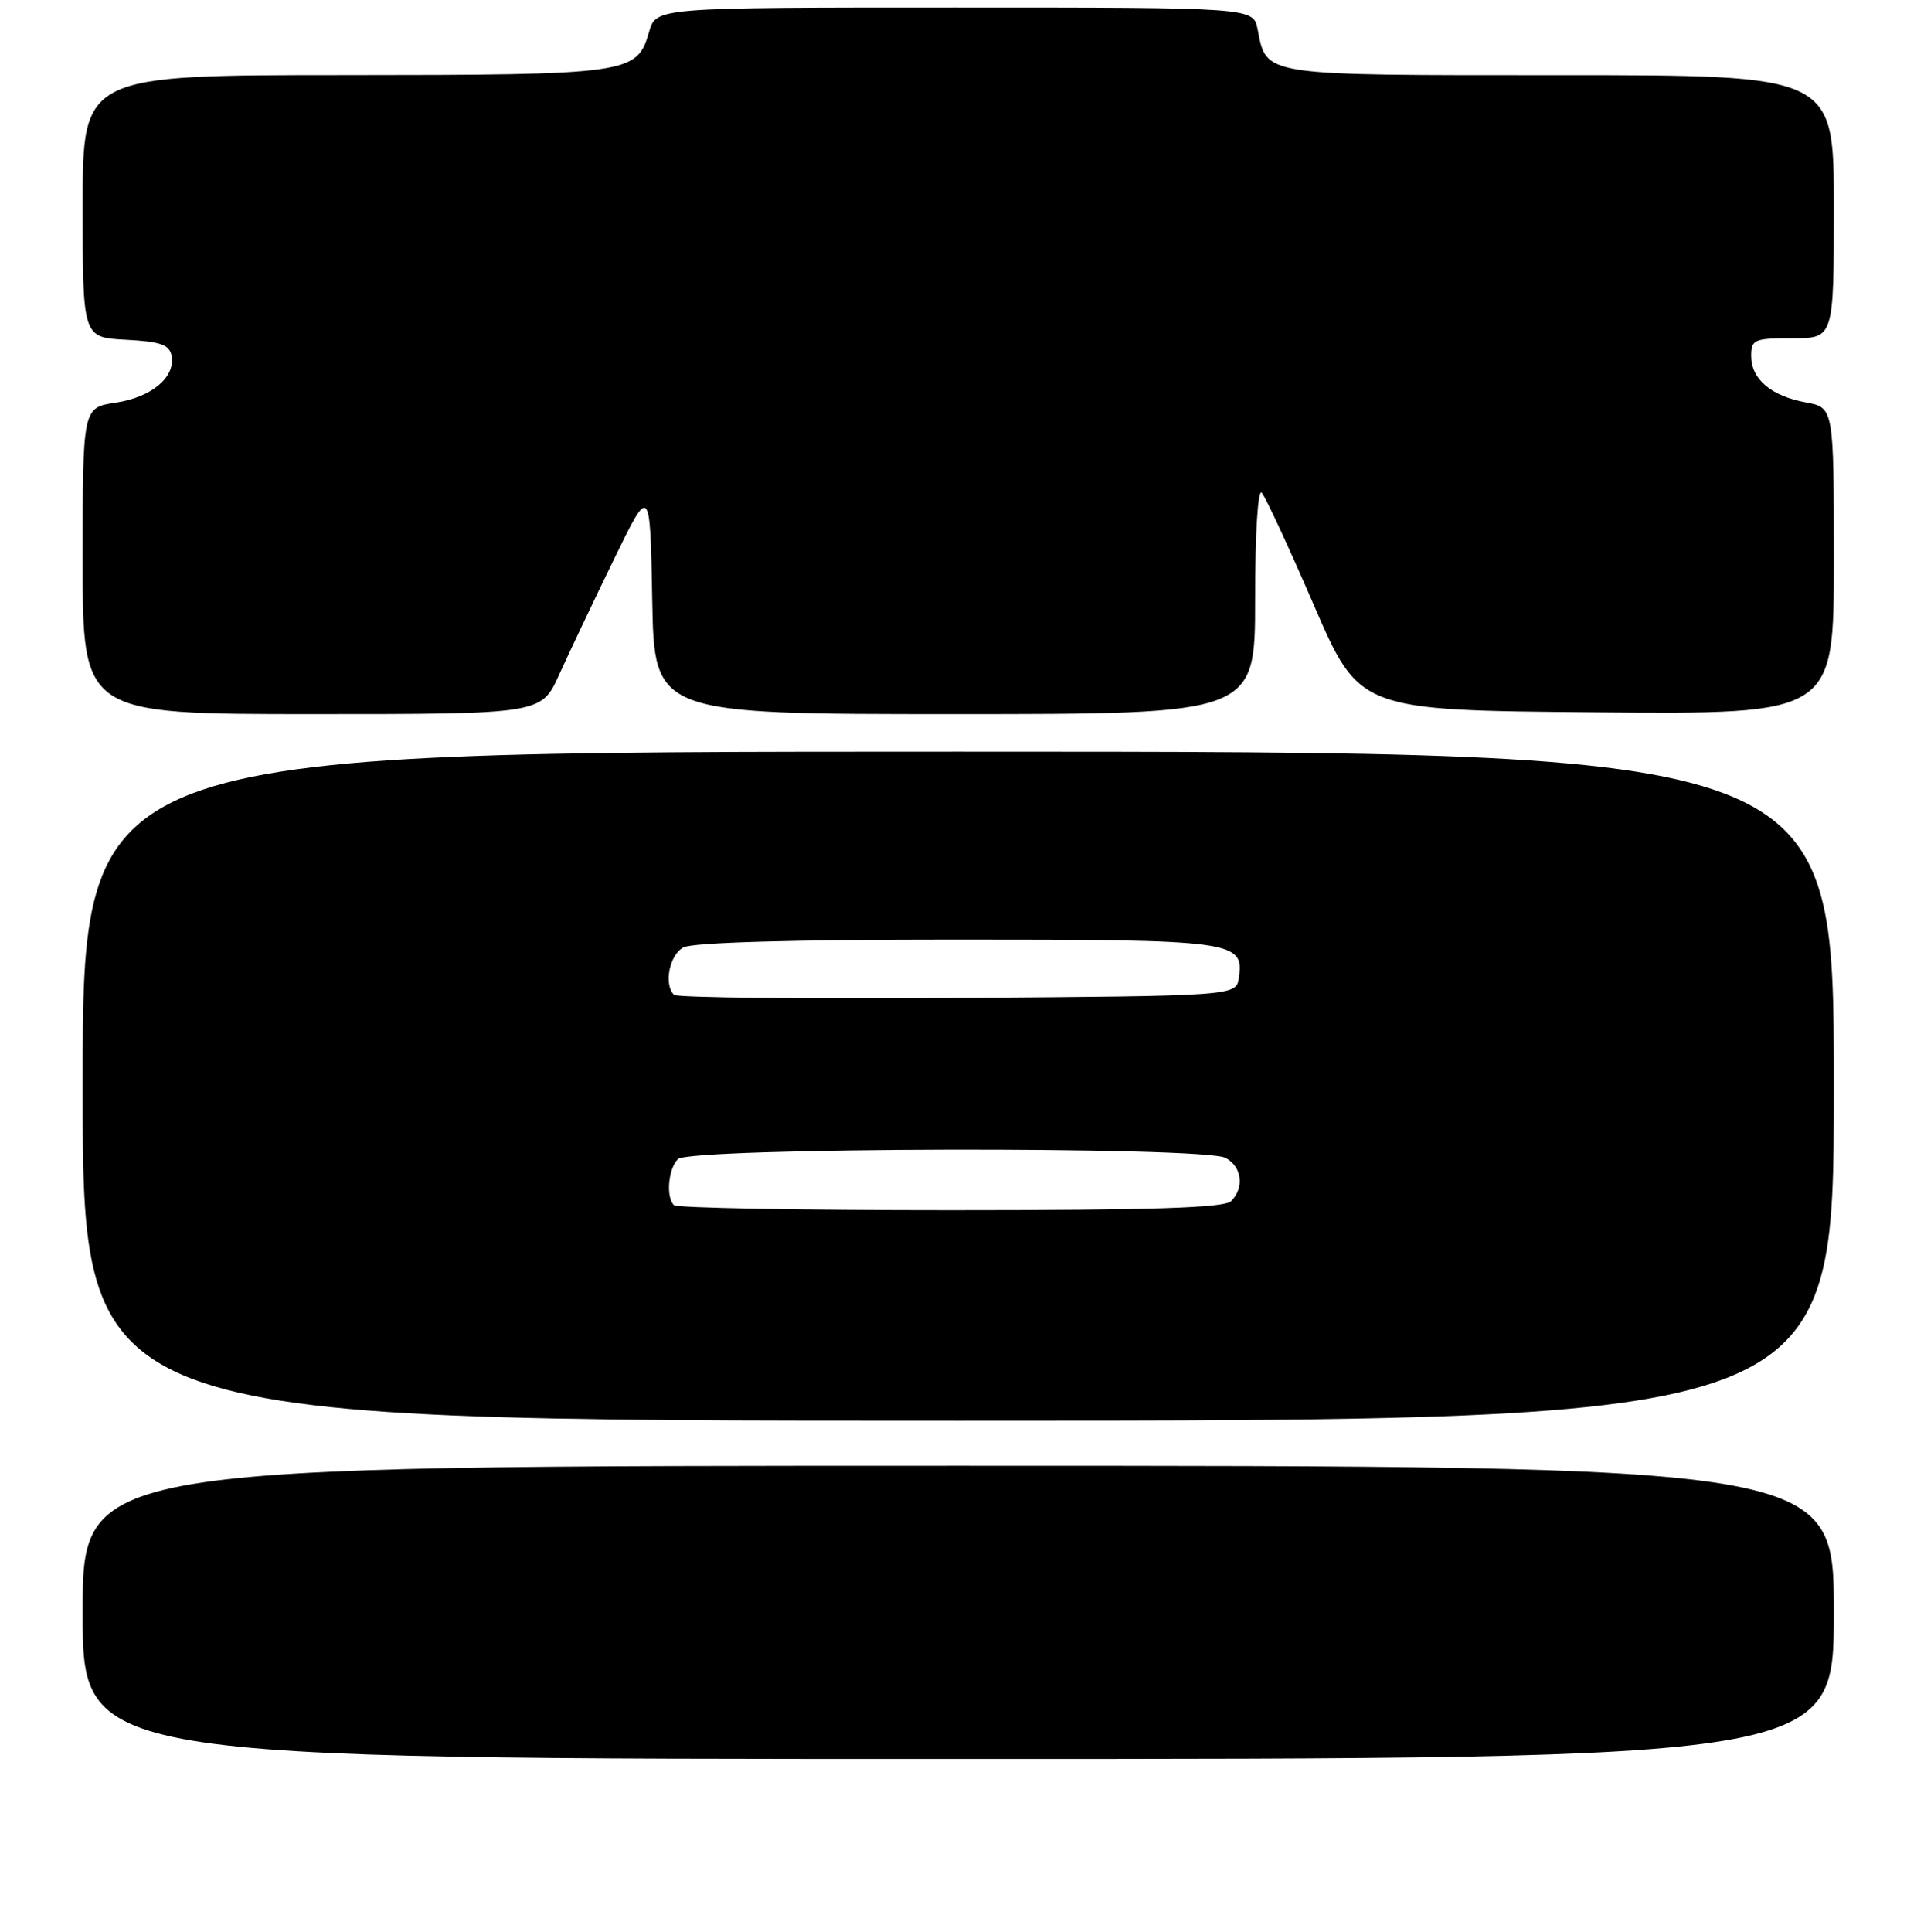 <?xml version="1.0" encoding="UTF-8" standalone="no"?>
<!DOCTYPE svg PUBLIC "-//W3C//DTD SVG 1.1//EN" "http://www.w3.org/Graphics/SVG/1.1/DTD/svg11.dtd" >
<svg xmlns="http://www.w3.org/2000/svg" xmlns:xlink="http://www.w3.org/1999/xlink" version="1.1" viewBox="0 0 256 257">
 <g >
 <path fill="currentColor"
d=" M 244.00 214.50 C 244.00 195.00 244.00 195.00 127.50 195.00 C 11.00 195.00 11.00 195.00 11.00 214.50 C 11.00 234.00 11.00 234.00 127.50 234.00 C 244.00 234.00 244.00 234.00 244.00 214.50 Z  M 244.00 144.50 C 244.00 100.00 244.00 100.00 127.50 100.00 C 11.00 100.00 11.00 100.00 11.00 144.50 C 11.00 189.00 11.00 189.00 127.50 189.00 C 244.00 189.00 244.00 189.00 244.00 144.50 Z  M 74.40 89.75 C 75.71 86.86 78.96 80.00 81.64 74.50 C 86.50 64.50 86.50 64.50 86.78 79.75 C 87.05 95.00 87.05 95.00 127.03 95.00 C 167.00 95.00 167.00 95.00 167.00 79.80 C 167.00 70.95 167.37 65.00 167.88 65.55 C 168.37 66.07 171.49 72.80 174.82 80.50 C 180.88 94.50 180.88 94.50 212.44 94.76 C 244.00 95.03 244.00 95.03 244.00 74.63 C 244.00 54.22 244.00 54.22 240.25 53.53 C 235.62 52.67 233.00 50.43 233.00 47.35 C 233.00 45.17 233.40 45.00 238.50 45.00 C 244.00 45.00 244.00 45.00 244.00 27.50 C 244.00 10.00 244.00 10.00 207.57 10.00 C 167.54 10.00 168.58 10.16 167.33 3.88 C 166.75 1.00 166.75 1.00 127.02 1.00 C 87.29 1.00 87.29 1.00 86.36 4.24 C 84.75 9.84 83.86 9.97 45.75 9.99 C 11.00 10.00 11.00 10.00 11.00 27.45 C 11.00 44.90 11.00 44.90 16.74 45.20 C 21.36 45.44 22.55 45.86 22.83 47.32 C 23.37 50.18 20.18 52.85 15.38 53.57 C 11.00 54.23 11.00 54.23 11.00 74.61 C 11.00 95.00 11.00 95.00 41.51 95.00 C 72.03 95.00 72.03 95.00 74.40 89.75 Z  M 89.67 160.33 C 88.58 159.25 88.91 155.49 90.20 154.20 C 91.77 152.63 160.15 152.48 163.07 154.04 C 165.25 155.20 165.60 158.00 163.80 159.80 C 162.91 160.69 153.24 161.00 126.47 161.00 C 106.59 161.00 90.03 160.70 89.67 160.33 Z  M 89.68 132.35 C 88.29 130.95 89.07 127.03 90.93 126.04 C 92.16 125.38 105.46 125.00 127.24 125.00 C 164.29 125.00 165.54 125.17 164.84 130.06 C 164.50 132.50 164.50 132.50 127.43 132.76 C 107.04 132.91 90.05 132.72 89.68 132.35 Z "/>
</g>
</svg>
